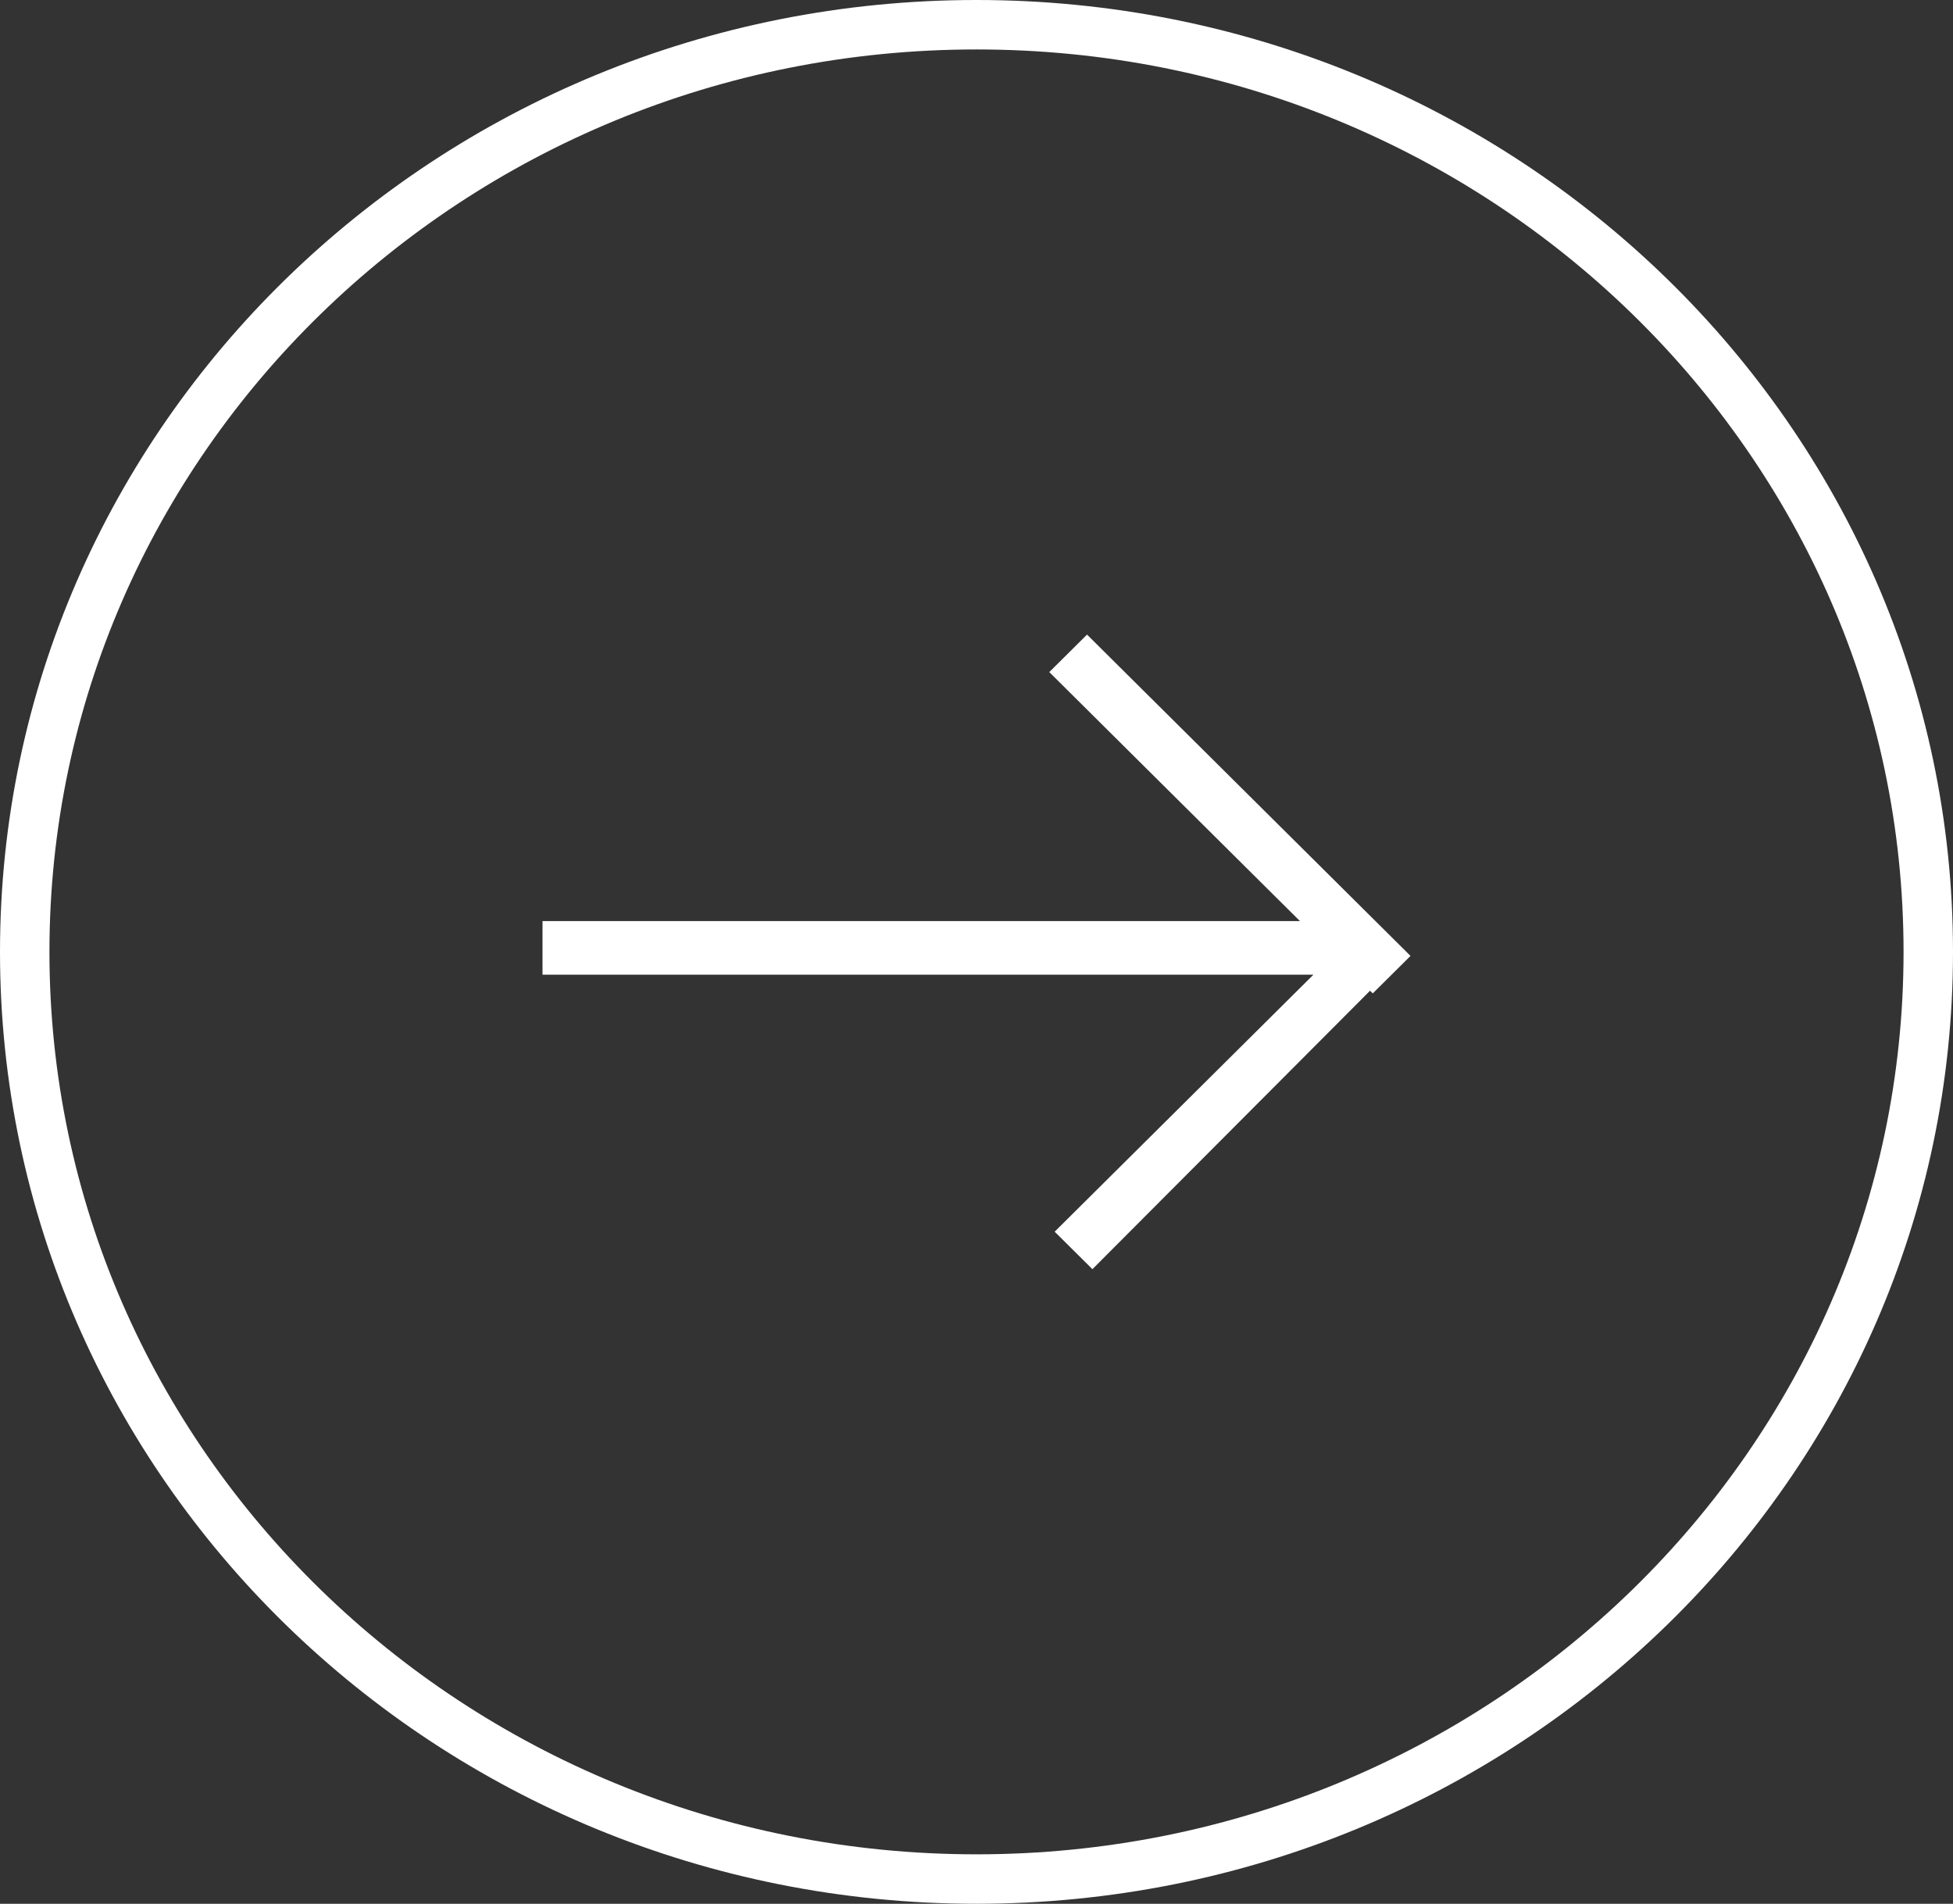 <svg width="79" height="77" viewBox="0 0 79 77" fill="none" xmlns="http://www.w3.org/2000/svg">
<rect x="0" y="0" width="79" height="77" fill="#333333" stroke="none"/>
<path d="M78 38.5C78 59.187 60.787 76 39.5 76C18.213 76 1 59.187 1 38.5C1 17.813 18.213 1 39.5 1C60.787 1 78 17.813 78 38.5Z" stroke="white" stroke-width="2"/>
<path fill-rule="evenodd" clip-rule="evenodd" d="M21.945 37.255H52.585L42.444 27.183L43.971 25.667L57.056 38.663L55.529 40.179L55.42 40.07L44.189 51.333L42.662 49.817L53.13 39.421H21.945V37.255Z" fill="white"/>
</svg>
